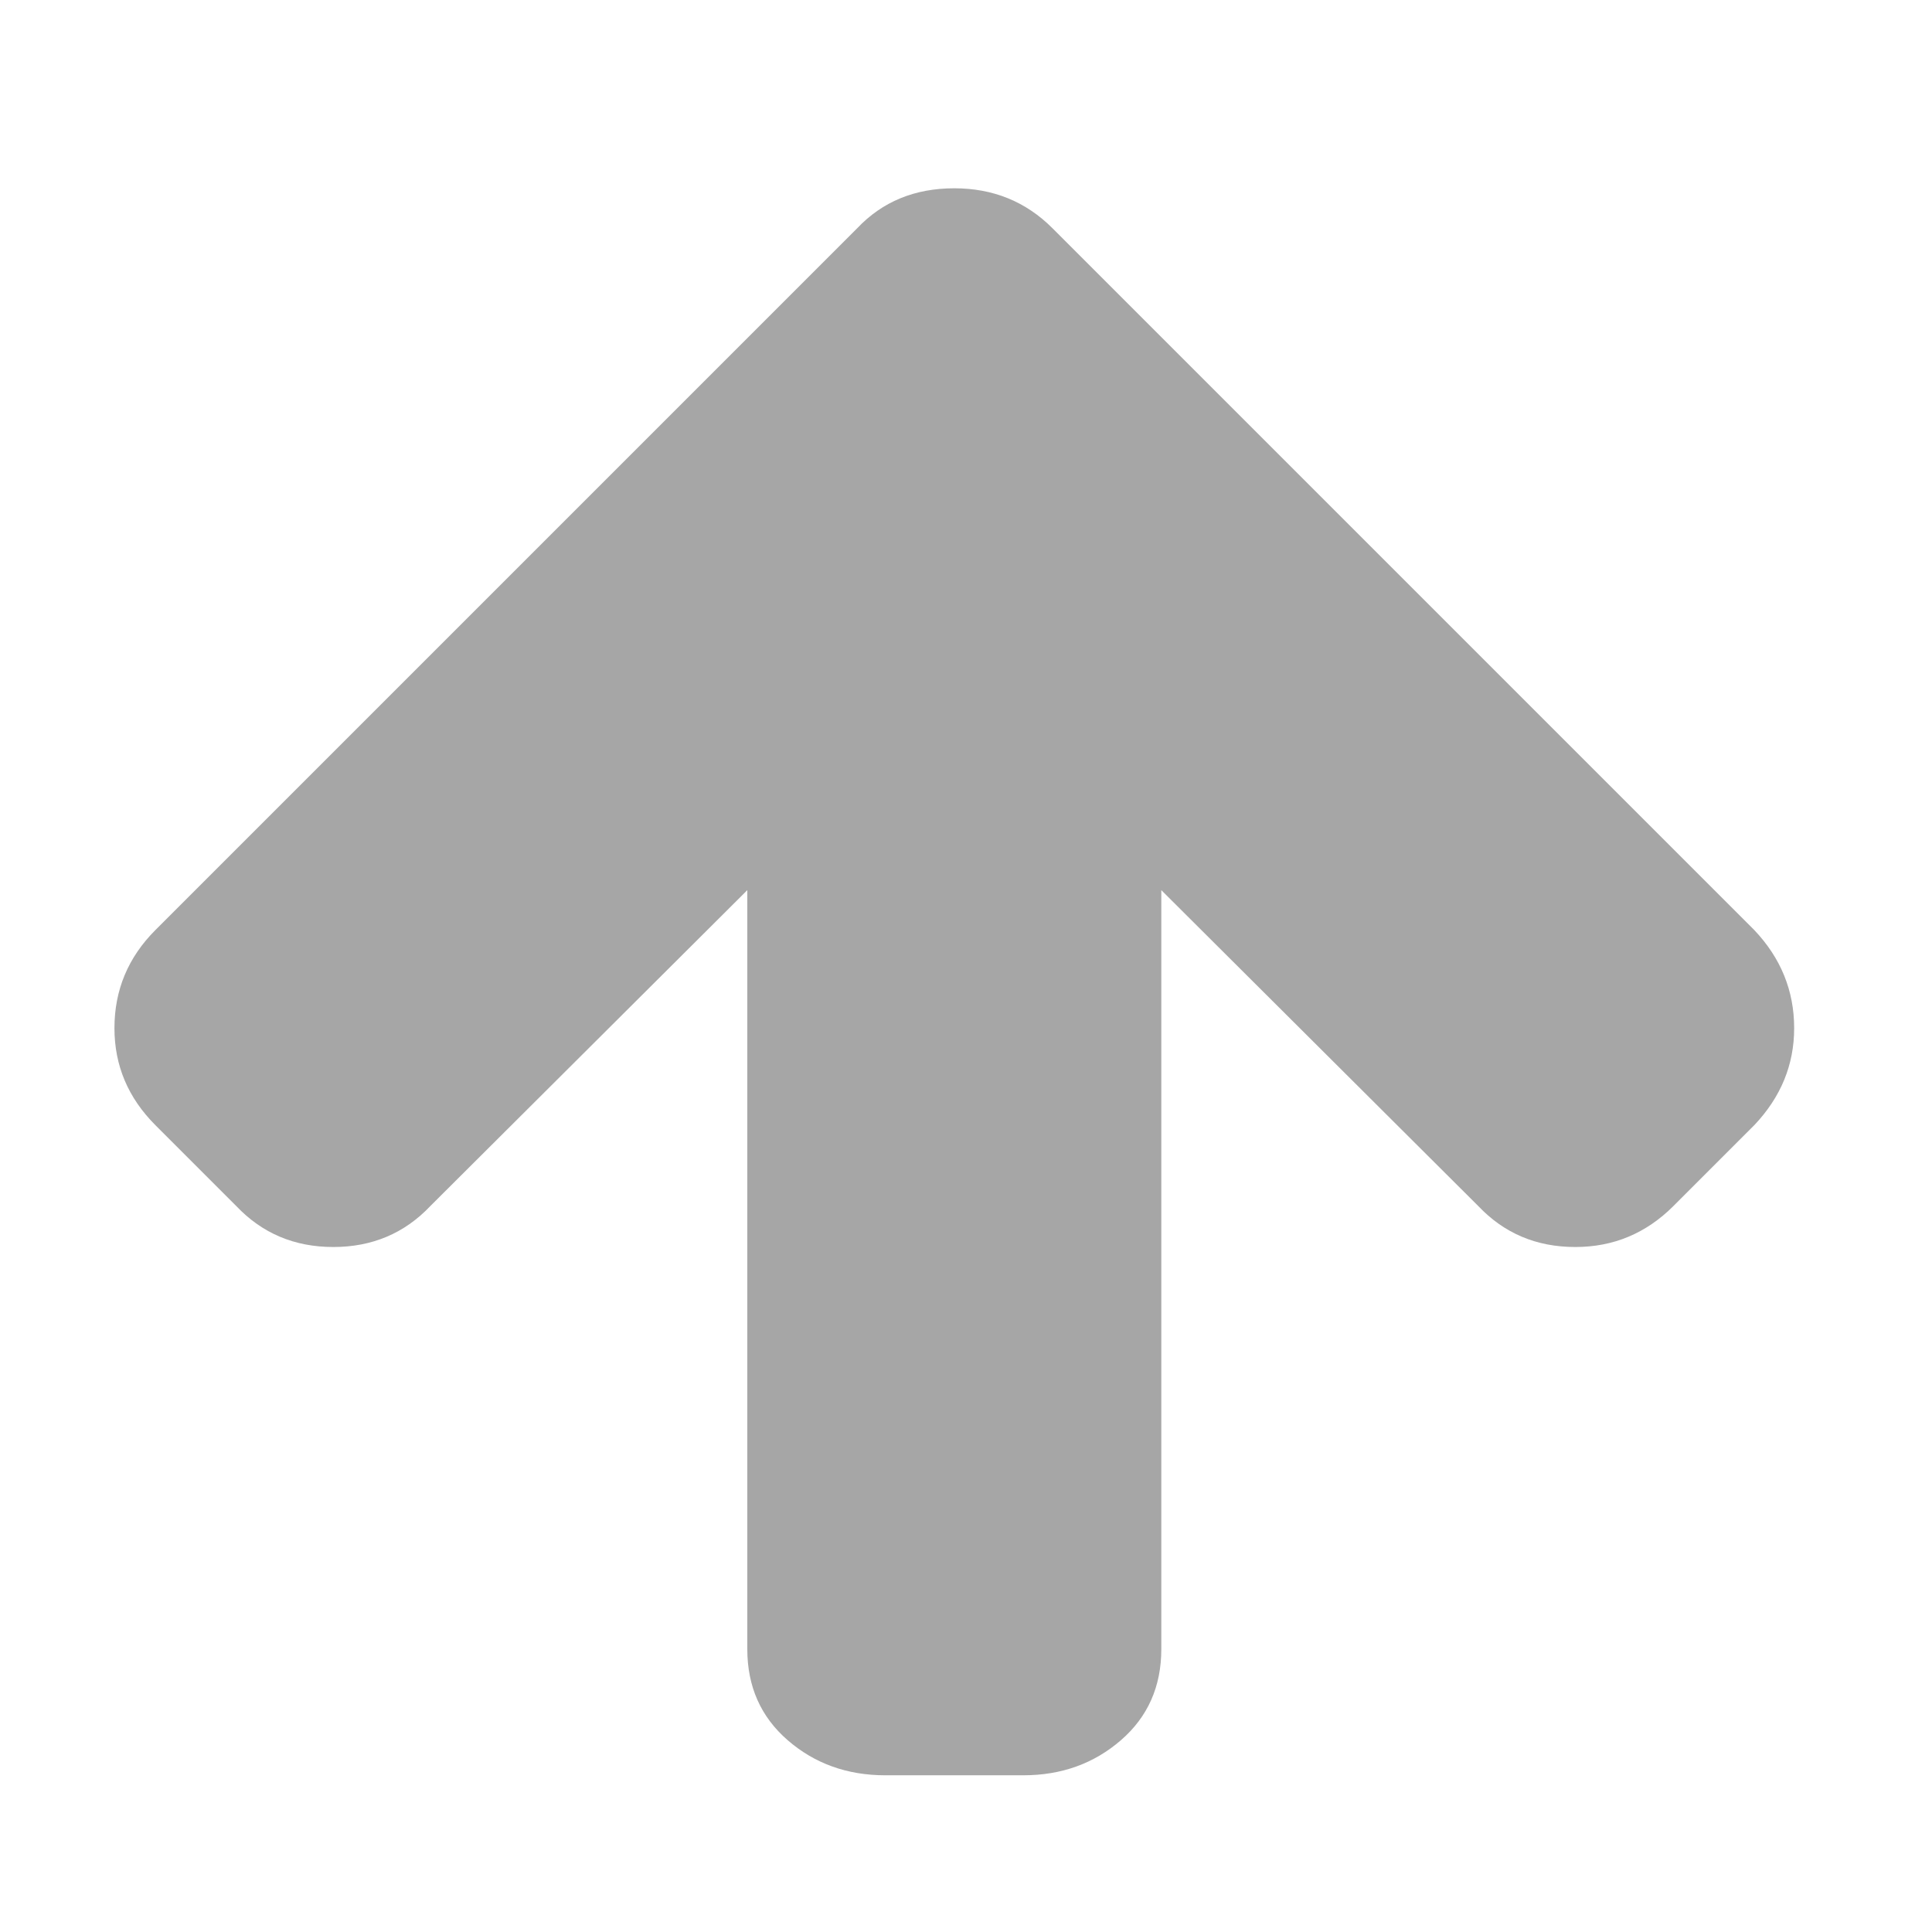 <?xml version="1.0" encoding="UTF-8" standalone="no"?>
<svg
   xmlns:dc="http://purl.org/dc/elements/1.1/"
   xmlns:cc="http://creativecommons.org/ns#"
   xmlns:rdf="http://www.w3.org/1999/02/22-rdf-syntax-ns#"
   xmlns:svg="http://www.w3.org/2000/svg"
   xmlns="http://www.w3.org/2000/svg"
   xmlns:sodipodi="http://sodipodi.sourceforge.net/DTD/sodipodi-0.dtd"
   xmlns:inkscape="http://www.inkscape.org/namespaces/inkscape"
   viewBox="0 -256 1792 1792"
   id="svg3025"
   version="1.1"
   inkscape:version="0.92.2 2405546, 2018-03-11"
   width="100%"
   height="100%"
   sodipodi:docname="CANbus_icon_arrow_up.svg">
  <defs
     id="defs3033" />
  <sodipodi:namedview
     pagecolor="#ffffff"
     bordercolor="#666666"
     borderopacity="1"
     objecttolerance="10"
     gridtolerance="10"
     guidetolerance="10"
     inkscape:pageopacity="0"
     inkscape:pageshadow="2"
     inkscape:window-width="956"
     inkscape:window-height="1056"
     id="namedview3031"
     showgrid="false"
     inkscape:zoom="0.13169643"
     inkscape:cx="-630.23728"
     inkscape:cy="896.00001"
     inkscape:window-x="0"
     inkscape:window-y="20"
     inkscape:window-maximized="0"
     inkscape:current-layer="g3027" />
  <g
     transform="matrix(1,0,0,-1,53.153,1262.644)"
     id="g3027">
    <path
       d="m 1611,565 q 0,-51 -37,-90 l -75,-75 q -38,-38 -91,-38 -54,0 -90,38 L 1024,693 V -11 q 0,-52 -37.5,-84.5 Q 949,-128 896,-128 H 768 q -53,0 -90.5,32.5 Q 640,-63 640,-11 V 693 L 346,400 q -36,-38 -90,-38 -54,0 -90,38 l -75,75 q -38,38 -38,90 0,53 38,91 l 651,651 q 35,37 90,37 54,0 91,-37 l 651,-651 q 37,-39 37,-91 z"
       id="path3029"
       inkscape:connector-curvature="0"
       style="fill:#a6a6a6;fill-opacity:1" />
  </g>
</svg>

